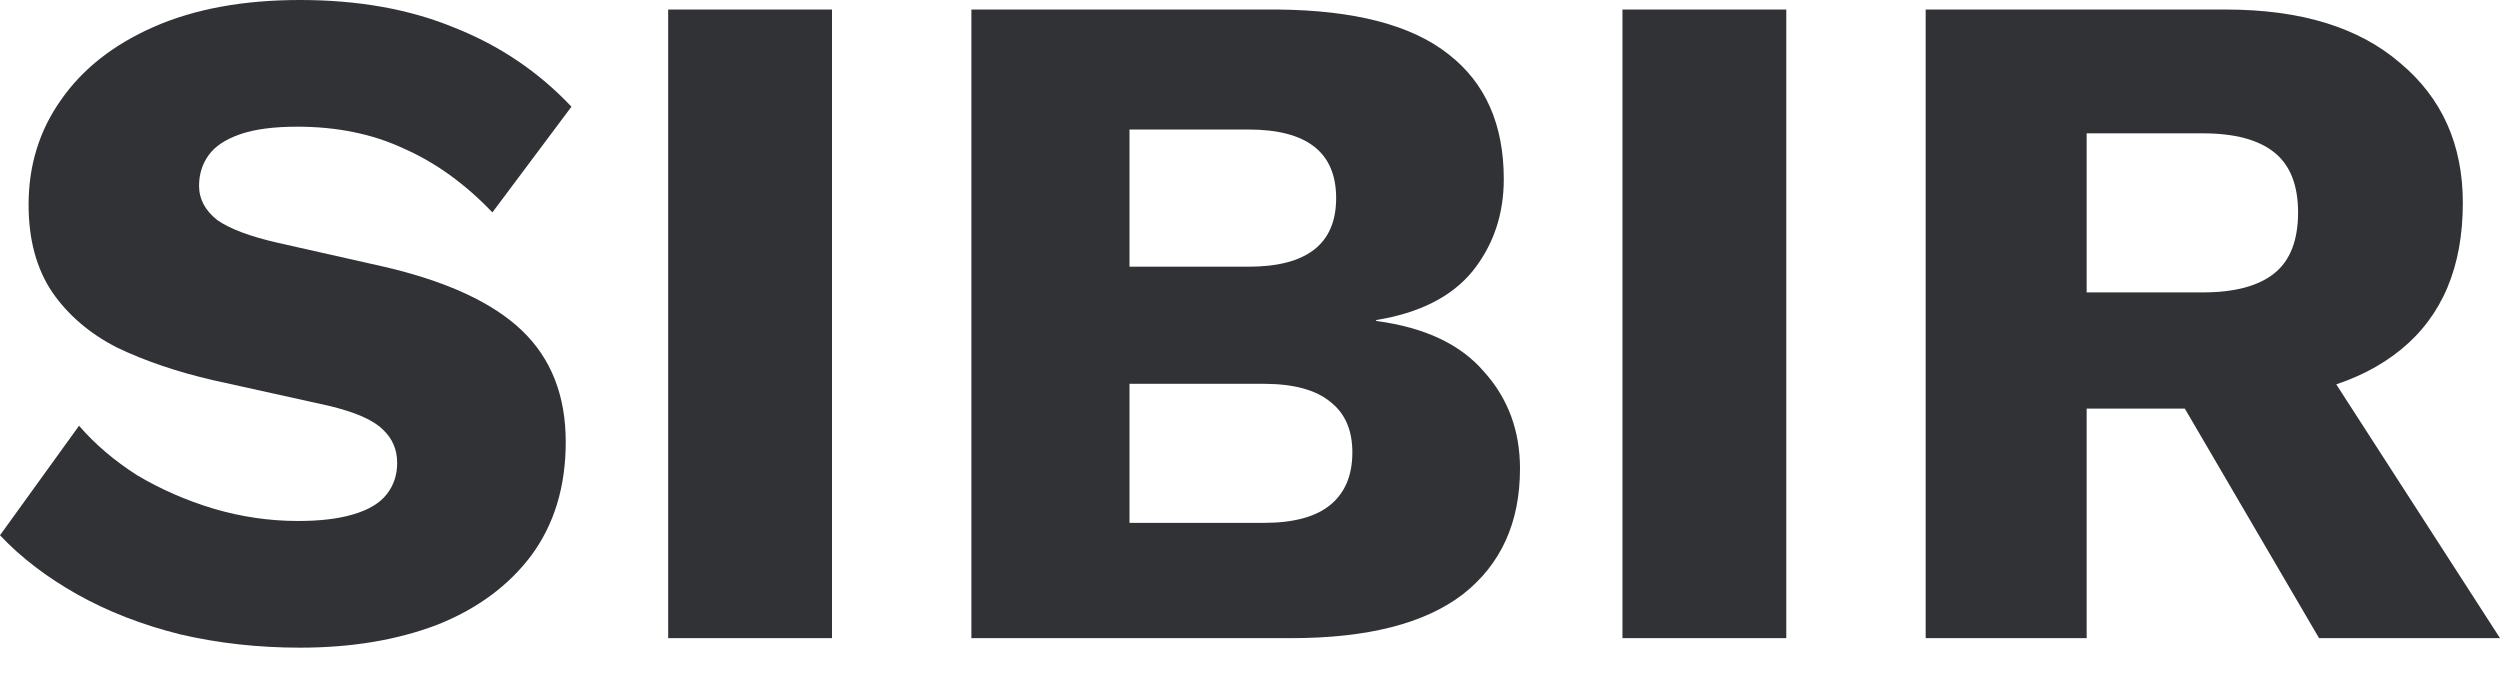 <svg width="74" height="20" viewBox="0 0 74 20" fill="none" xmlns="http://www.w3.org/2000/svg">
<path d="M8.881 0C10.61 0 12.132 0.273 13.448 0.818C14.782 1.344 15.938 2.124 16.915 3.158L14.575 6.287C13.767 5.441 12.893 4.811 11.954 4.398C11.033 3.966 9.98 3.75 8.796 3.75C8.101 3.75 7.537 3.825 7.104 3.975C6.672 4.125 6.362 4.332 6.174 4.595C5.986 4.858 5.892 5.159 5.892 5.497C5.892 5.892 6.071 6.23 6.428 6.512C6.804 6.776 7.405 7.001 8.232 7.189L11.361 7.894C13.222 8.326 14.585 8.956 15.449 9.783C16.314 10.61 16.746 11.709 16.746 13.081C16.746 14.397 16.408 15.515 15.731 16.436C15.055 17.338 14.124 18.024 12.94 18.494C11.756 18.945 10.403 19.171 8.881 19.171C7.64 19.171 6.456 19.039 5.328 18.776C4.201 18.494 3.186 18.099 2.284 17.592C1.381 17.084 0.62 16.502 0 15.844L2.34 12.602C2.81 13.147 3.383 13.636 4.06 14.068C4.755 14.481 5.507 14.81 6.315 15.055C7.142 15.299 7.978 15.421 8.824 15.421C9.482 15.421 10.027 15.355 10.459 15.224C10.91 15.092 11.239 14.895 11.446 14.632C11.653 14.369 11.756 14.059 11.756 13.701C11.756 13.307 11.615 12.978 11.333 12.715C11.051 12.433 10.516 12.198 9.726 12.01L6.287 11.249C5.234 11.004 4.295 10.685 3.468 10.29C2.659 9.877 2.02 9.332 1.551 8.655C1.081 7.96 0.846 7.095 0.846 6.061C0.846 4.896 1.165 3.862 1.804 2.96C2.443 2.039 3.364 1.316 4.567 0.789C5.77 0.263 7.208 0 8.881 0Z" fill="#313236"/>
<path d="M24.627 0.282V18.889H19.778V0.282H24.627Z" fill="#313236"/>
<path d="M28.753 18.889V0.282H37.803C40.096 0.301 41.787 0.742 42.877 1.607C43.967 2.453 44.512 3.684 44.512 5.3C44.512 6.353 44.202 7.264 43.582 8.035C42.962 8.787 42.013 9.266 40.735 9.473V9.501C42.163 9.689 43.225 10.187 43.92 10.995C44.635 11.784 44.992 12.743 44.992 13.87C44.992 15.468 44.428 16.709 43.3 17.592C42.172 18.456 40.481 18.889 38.225 18.889H28.753ZM33.433 15.477H37.408C38.291 15.477 38.949 15.299 39.381 14.942C39.814 14.585 40.03 14.068 40.03 13.391C40.03 12.733 39.814 12.235 39.381 11.897C38.949 11.54 38.291 11.361 37.408 11.361H33.433V15.477ZM33.433 7.894H36.957C38.686 7.894 39.55 7.217 39.55 5.864C39.55 4.511 38.686 3.834 36.957 3.834H33.433V7.894Z" fill="#313236"/>
<path d="M52.874 0.282V18.889H48.025V0.282H52.874Z" fill="#313236"/>
<path d="M65.881 0.282C68.098 0.282 69.818 0.808 71.04 1.861C72.28 2.894 72.9 4.276 72.9 6.005C72.9 7.903 72.29 9.35 71.068 10.347C69.846 11.343 68.127 11.841 65.909 11.841L65.458 12.094H61.765V18.889H57V0.282H65.881ZM65.204 8.655C66.144 8.655 66.849 8.467 67.319 8.091C67.788 7.715 68.023 7.114 68.023 6.287C68.023 5.479 67.788 4.887 67.319 4.511C66.849 4.135 66.144 3.947 65.204 3.947H61.765V8.655H65.204ZM68.052 9.67L74 18.889H68.644L63.879 10.741L68.052 9.67Z" fill="#313236"/>
</svg>
